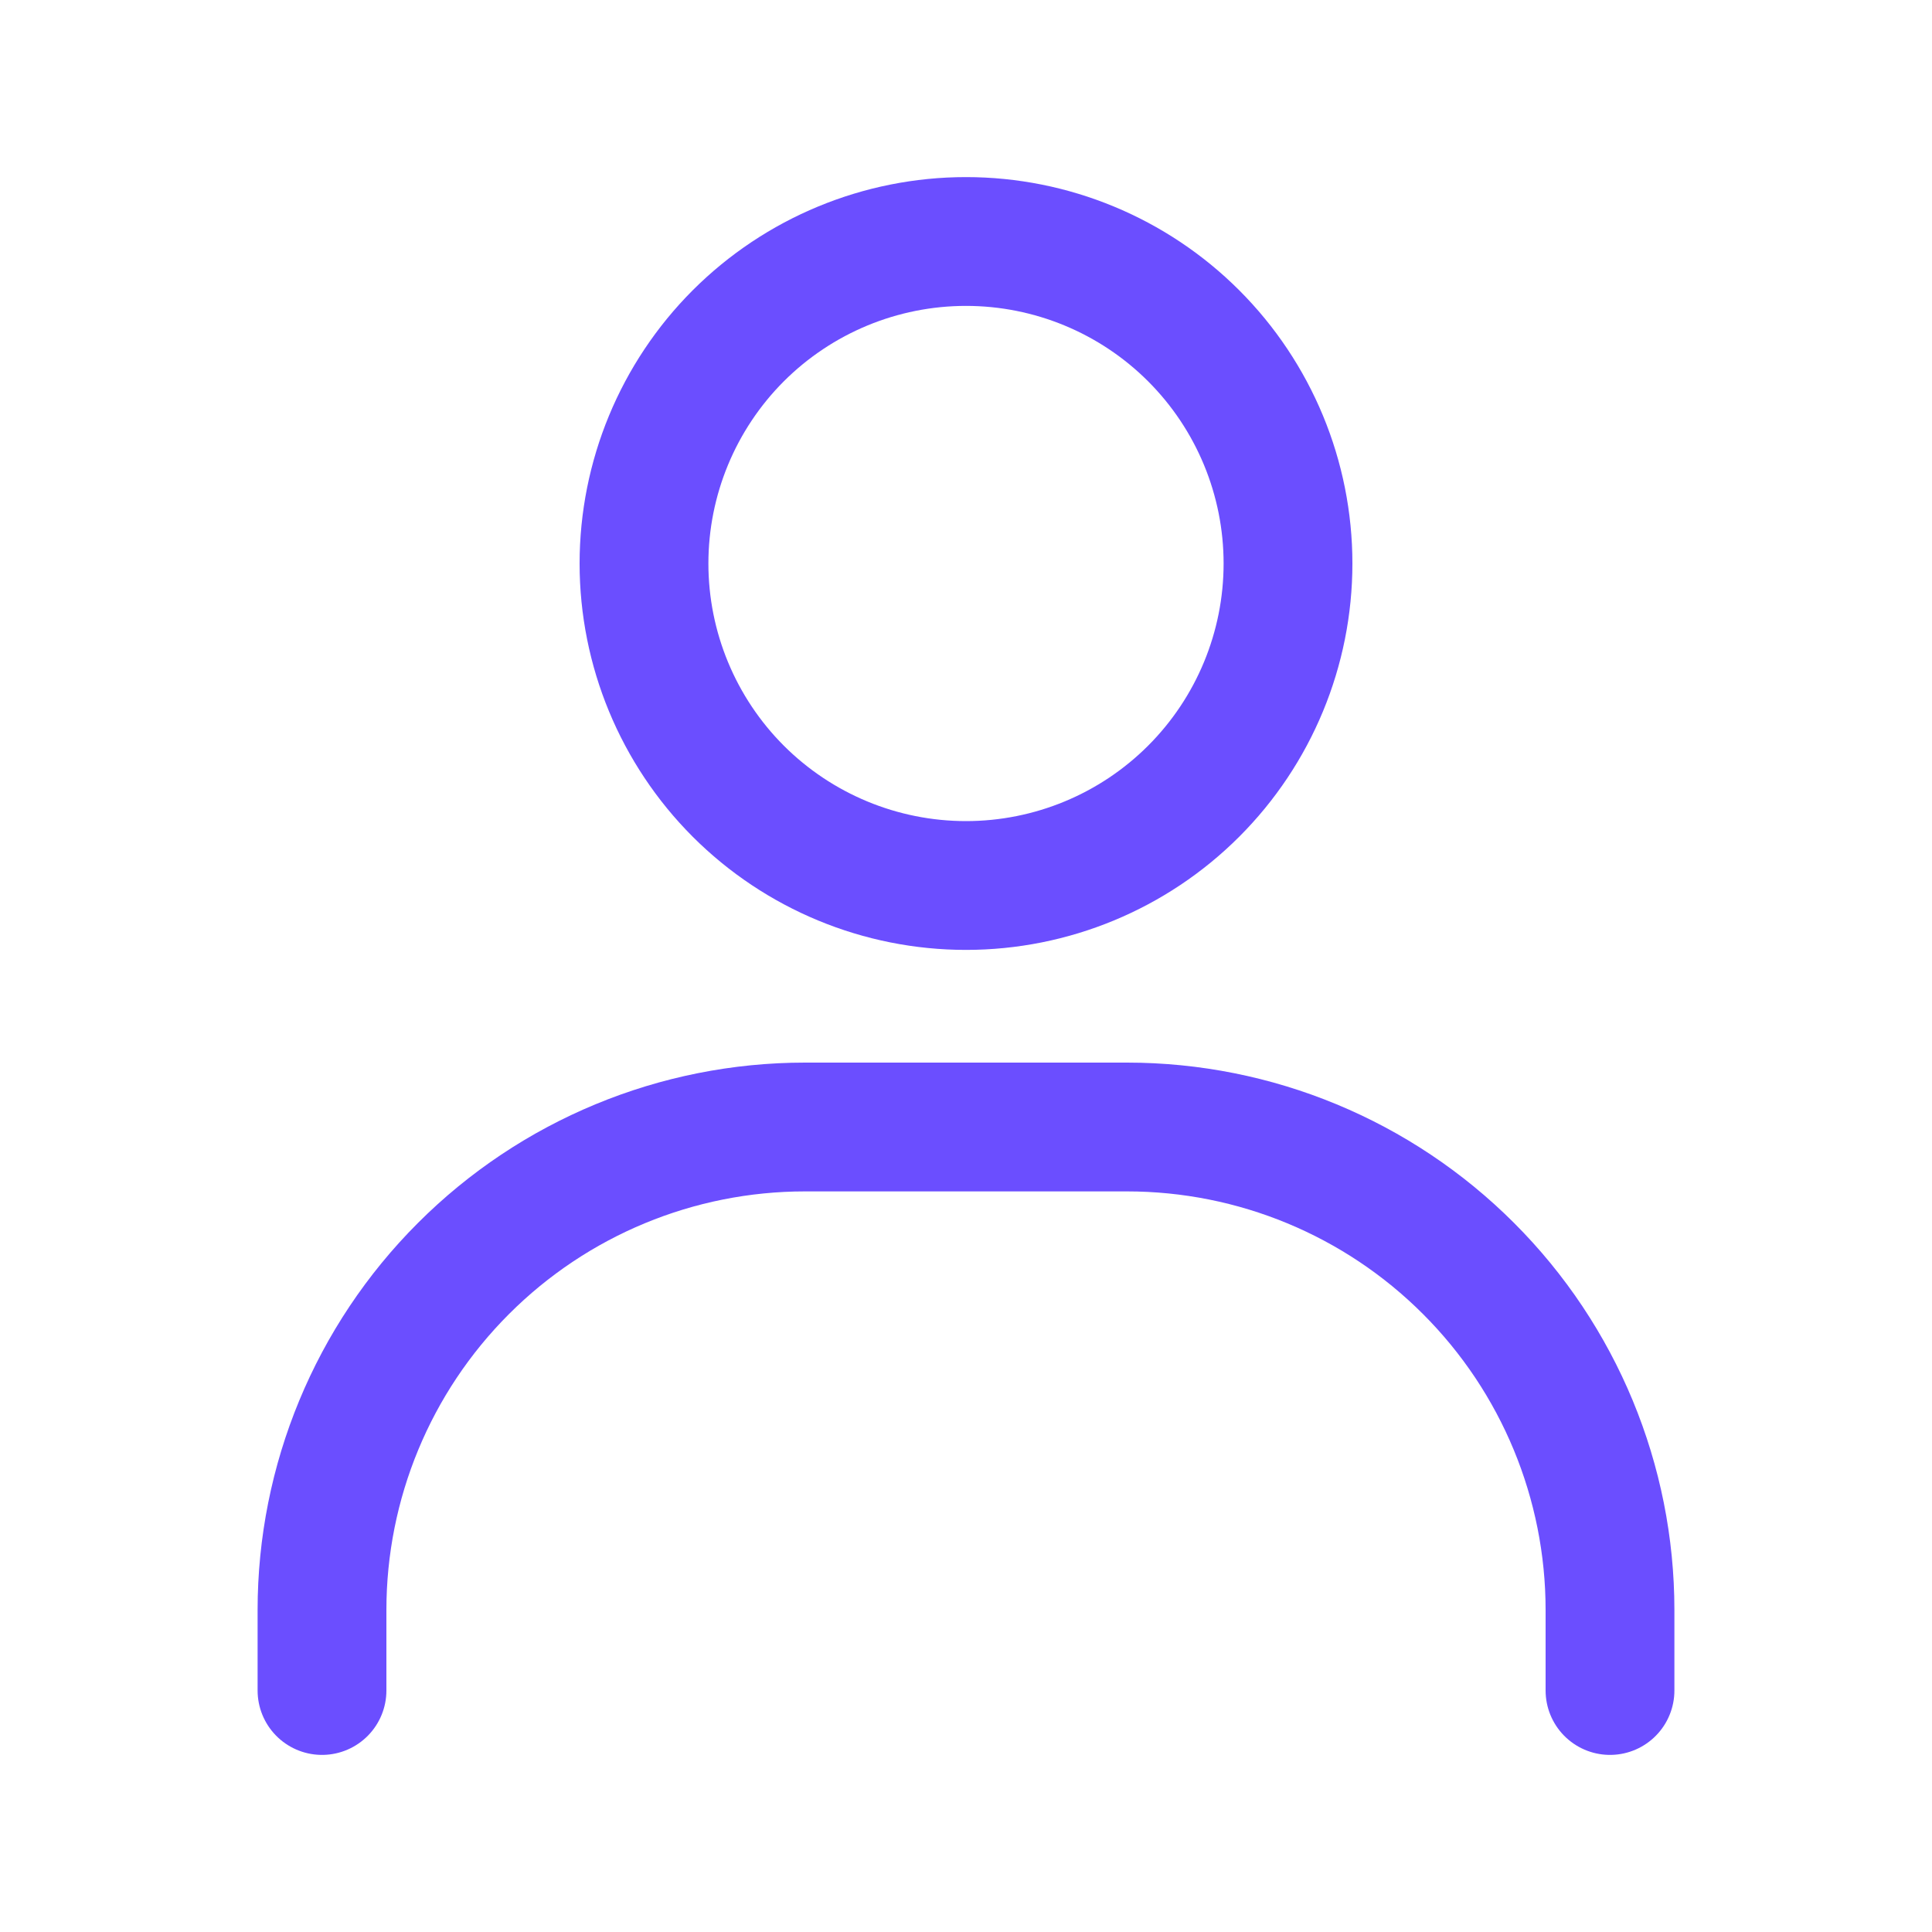 <svg width="30" height="30" viewBox="0 0 30 30" fill="none" xmlns="http://www.w3.org/2000/svg">
<path d="M15 13.75C13.674 13.75 12.402 13.223 11.464 12.286C10.527 11.348 10 10.076 10 8.75C10 7.424 10.527 6.152 11.464 5.214C12.402 4.277 13.674 3.75 15 3.75C16.326 3.75 17.598 4.277 18.535 5.214C19.473 6.152 20 7.424 20 8.75C20 10.076 19.473 11.348 18.535 12.286C17.598 13.223 16.326 13.75 15 13.75Z" stroke="#6B4EFF" stroke-width="2" stroke-linecap="round"/>
<path d="M5 26.25V25C5 23.011 5.79 21.103 7.197 19.697C8.603 18.29 10.511 17.5 12.5 17.5H17.5C19.489 17.5 21.397 18.29 22.803 19.697C24.21 21.103 25 23.011 25 25V26.25" stroke="#6B4EFF" stroke-width="2" stroke-linecap="round"/>
</svg>
